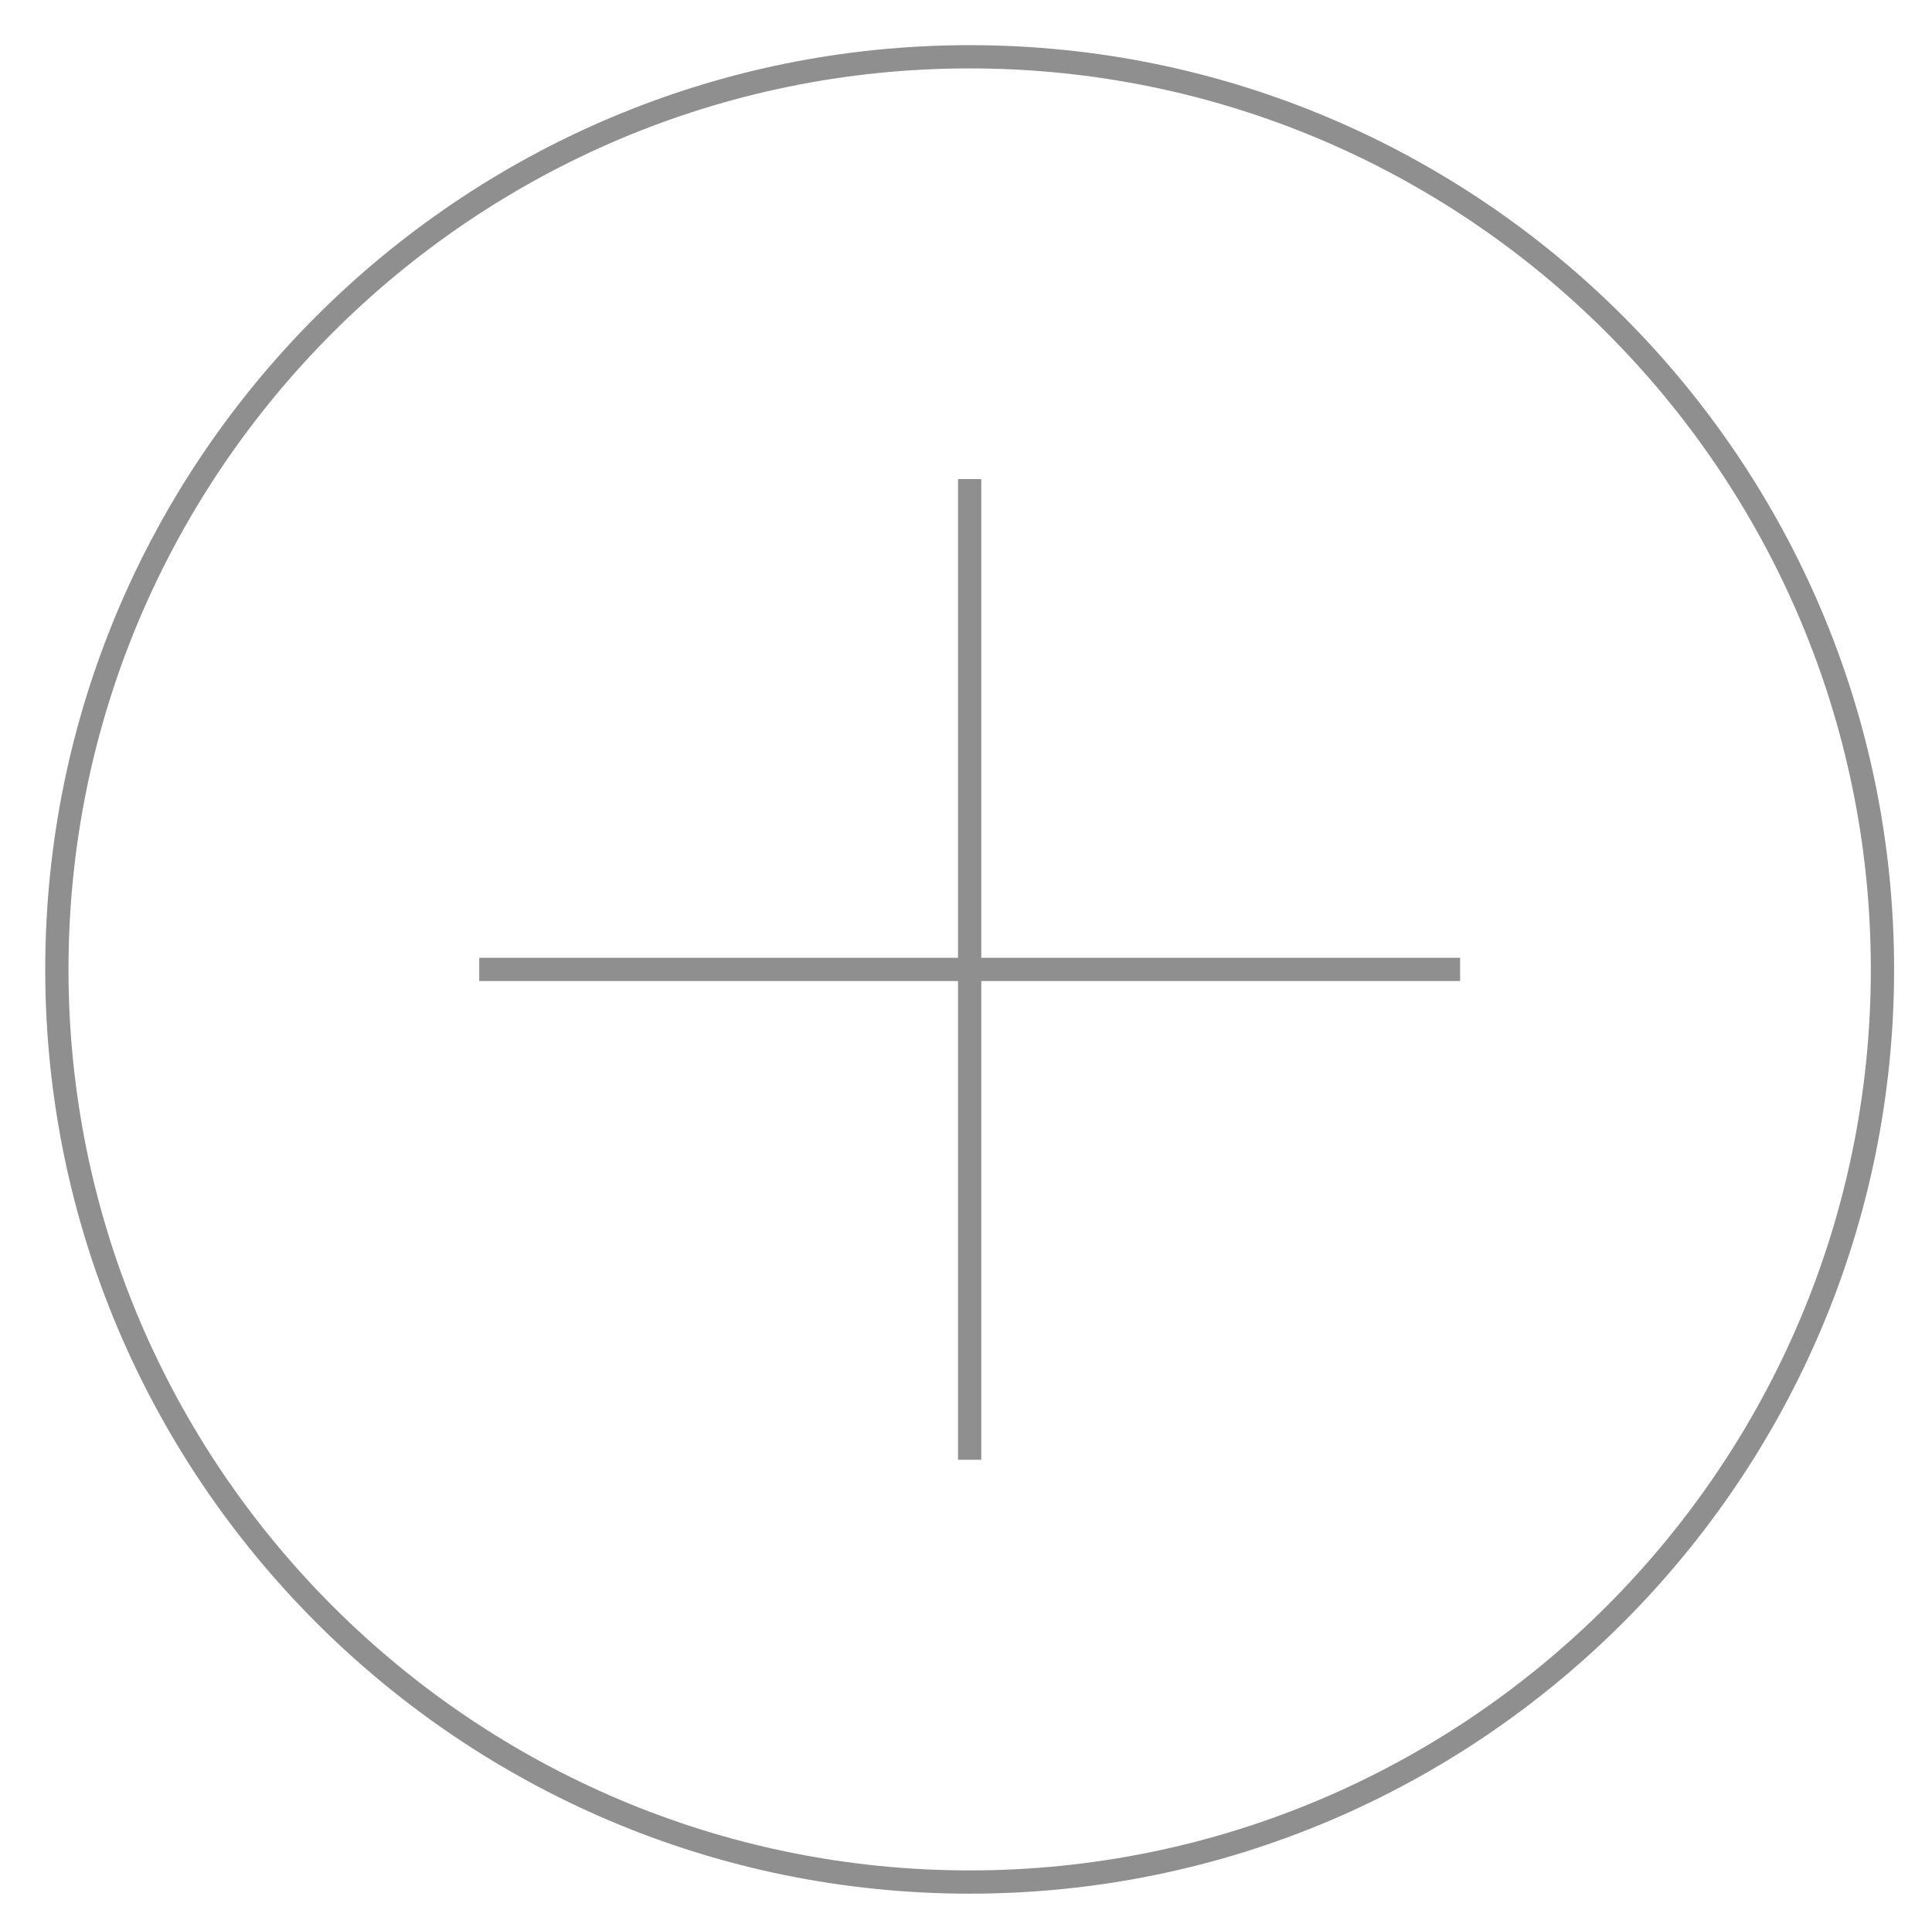 <?xml version="1.0" encoding="utf-8"?>
<!-- Generator: Adobe Illustrator 16.0.3, SVG Export Plug-In . SVG Version: 6.00 Build 0)  -->
<!DOCTYPE svg PUBLIC "-//W3C//DTD SVG 1.1//EN" "http://www.w3.org/Graphics/SVG/1.1/DTD/svg11.dtd">
<svg version="1.1" id="Capa_1" xmlns="http://www.w3.org/2000/svg" xmlns:xlink="http://www.w3.org/1999/xlink" x="0px" y="0px"
	 width="83.075px" height="82.869px" viewBox="0 0 83.075 82.869" enable-background="new 0 0 83.075 82.869" xml:space="preserve">
<g>
	<path fill="#8F8F8F" d="M41.695,81.442c-21.918,0-39.75-17.832-39.75-39.75s17.832-39.75,39.75-39.75s39.75,17.832,39.75,39.75
		S63.613,81.442,41.695,81.442z M41.695,2.942c-21.367,0-38.75,17.383-38.75,38.75s17.383,38.75,38.75,38.75
		s38.75-17.383,38.75-38.75S63.063,2.942,41.695,2.942z"/>
</g>
<polygon fill="#8F8F8F" points="62.784,41.192 42.195,41.192 42.195,20.604 41.195,20.604 41.195,41.192 20.606,41.192 
	20.606,42.192 41.195,42.192 41.195,62.781 42.195,62.781 42.195,42.192 62.784,42.192 "/>
</svg>
